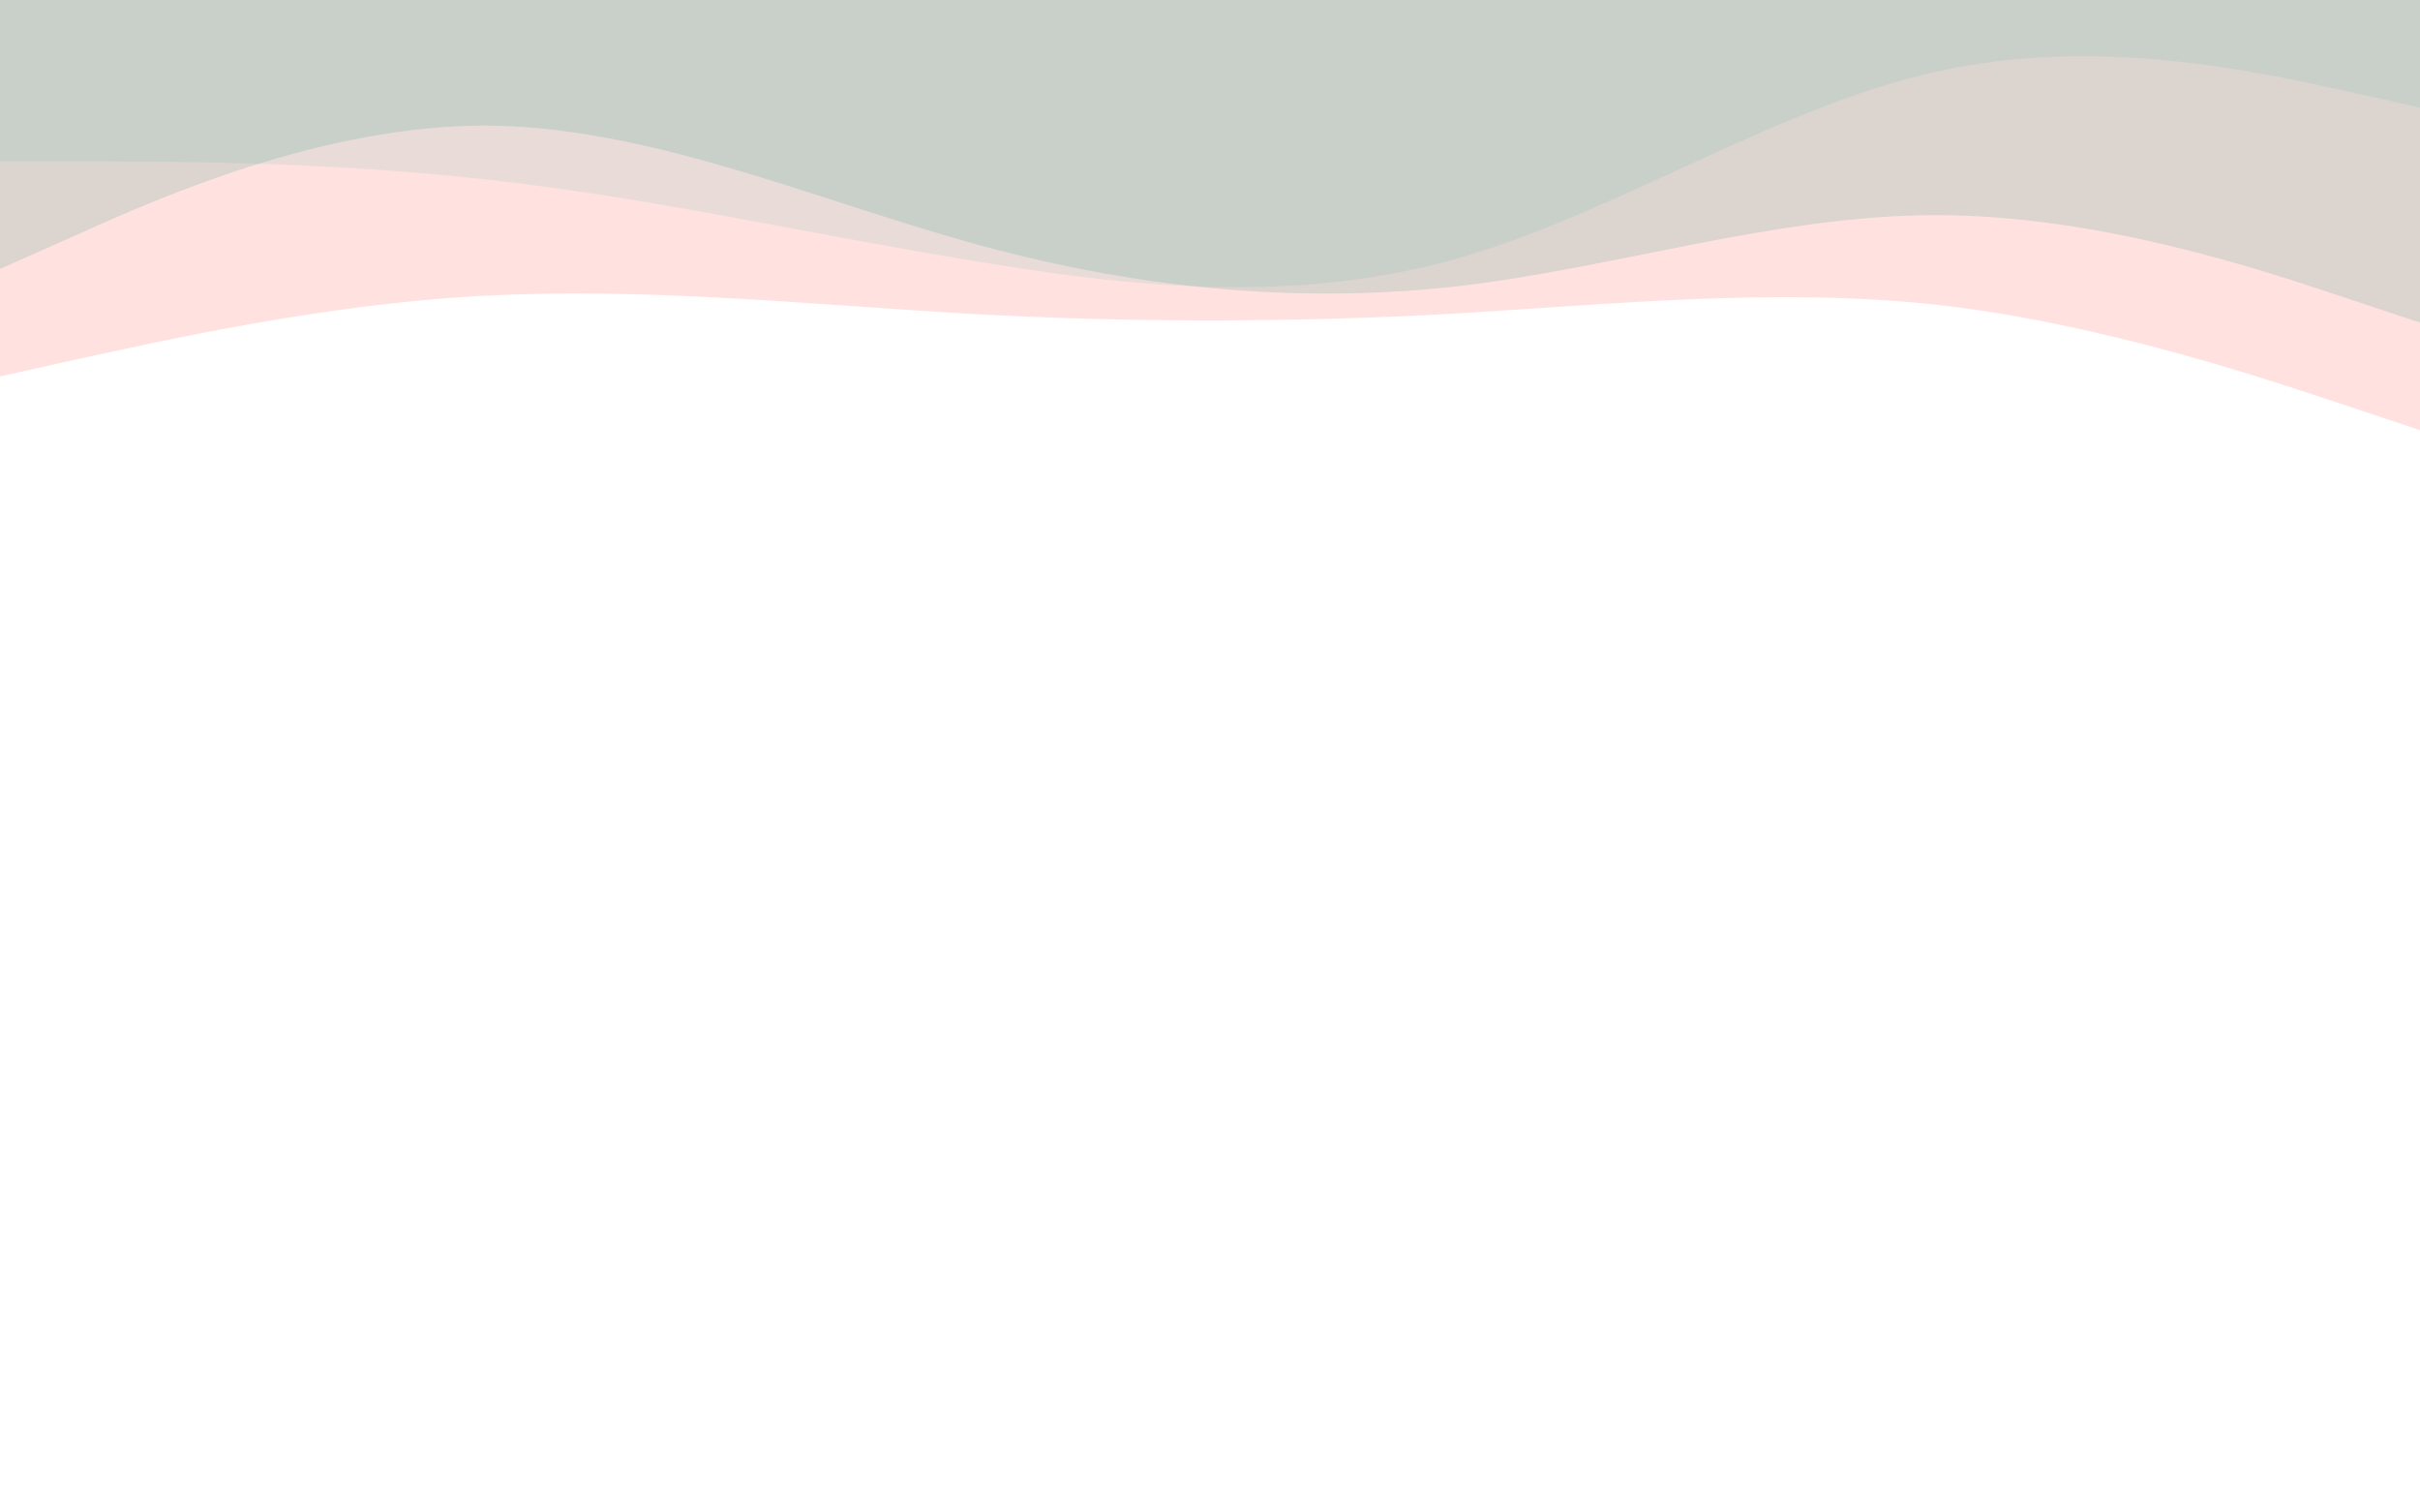 <svg width="1440" height="900" viewBox="0 0 1440 900" xmlns="http://www.w3.org/2000/svg">
  <path d="M0,128L48,144C96,160,192,192,288,192C384,192,480,160,576,149.3C672,139,768,149,864,176C960,203,1056,245,1152,245.3C1248,245,1344,203,1392,181.3L1440,160L1440,320L1392,320C1344,320,1248,320,1152,320C1056,320,960,320,864,320C768,320,672,320,576,320C480,320,384,320,288,320C192,320,96,320,48,320L0,320Z" fill="#26A69A" fill-opacity="0.2" transform="rotate(180 720 160)"/>
  <path d="M0,64L48,80C96,96,192,128,288,138.7C384,149,480,139,576,133.3C672,128,768,128,864,133.3C960,139,1056,149,1152,144C1248,139,1344,117,1392,106.7L1440,96L1440,320L1392,320C1344,320,1248,320,1152,320C1056,320,960,320,864,320C768,320,672,320,576,320C480,320,384,320,288,320C192,320,96,320,48,320L0,320Z" fill="#FF6F61" fill-opacity="0.2" transform="rotate(180 720 160)"/>
  <path d="M0,256L48,266.7C96,277,192,299,288,277.3C384,256,480,192,576,165.3C672,139,768,149,864,165.3C960,181,1056,203,1152,213.3C1248,224,1344,224,1392,224L1440,224L1440,320L1392,320C1344,320,1248,320,1152,320C1056,320,960,320,864,320C768,320,672,320,576,320C480,320,384,320,288,320C192,320,96,320,48,320L0,320Z" fill="#26A69A" fill-opacity="0.1" transform="rotate(180 720 160)"/>
</svg> 